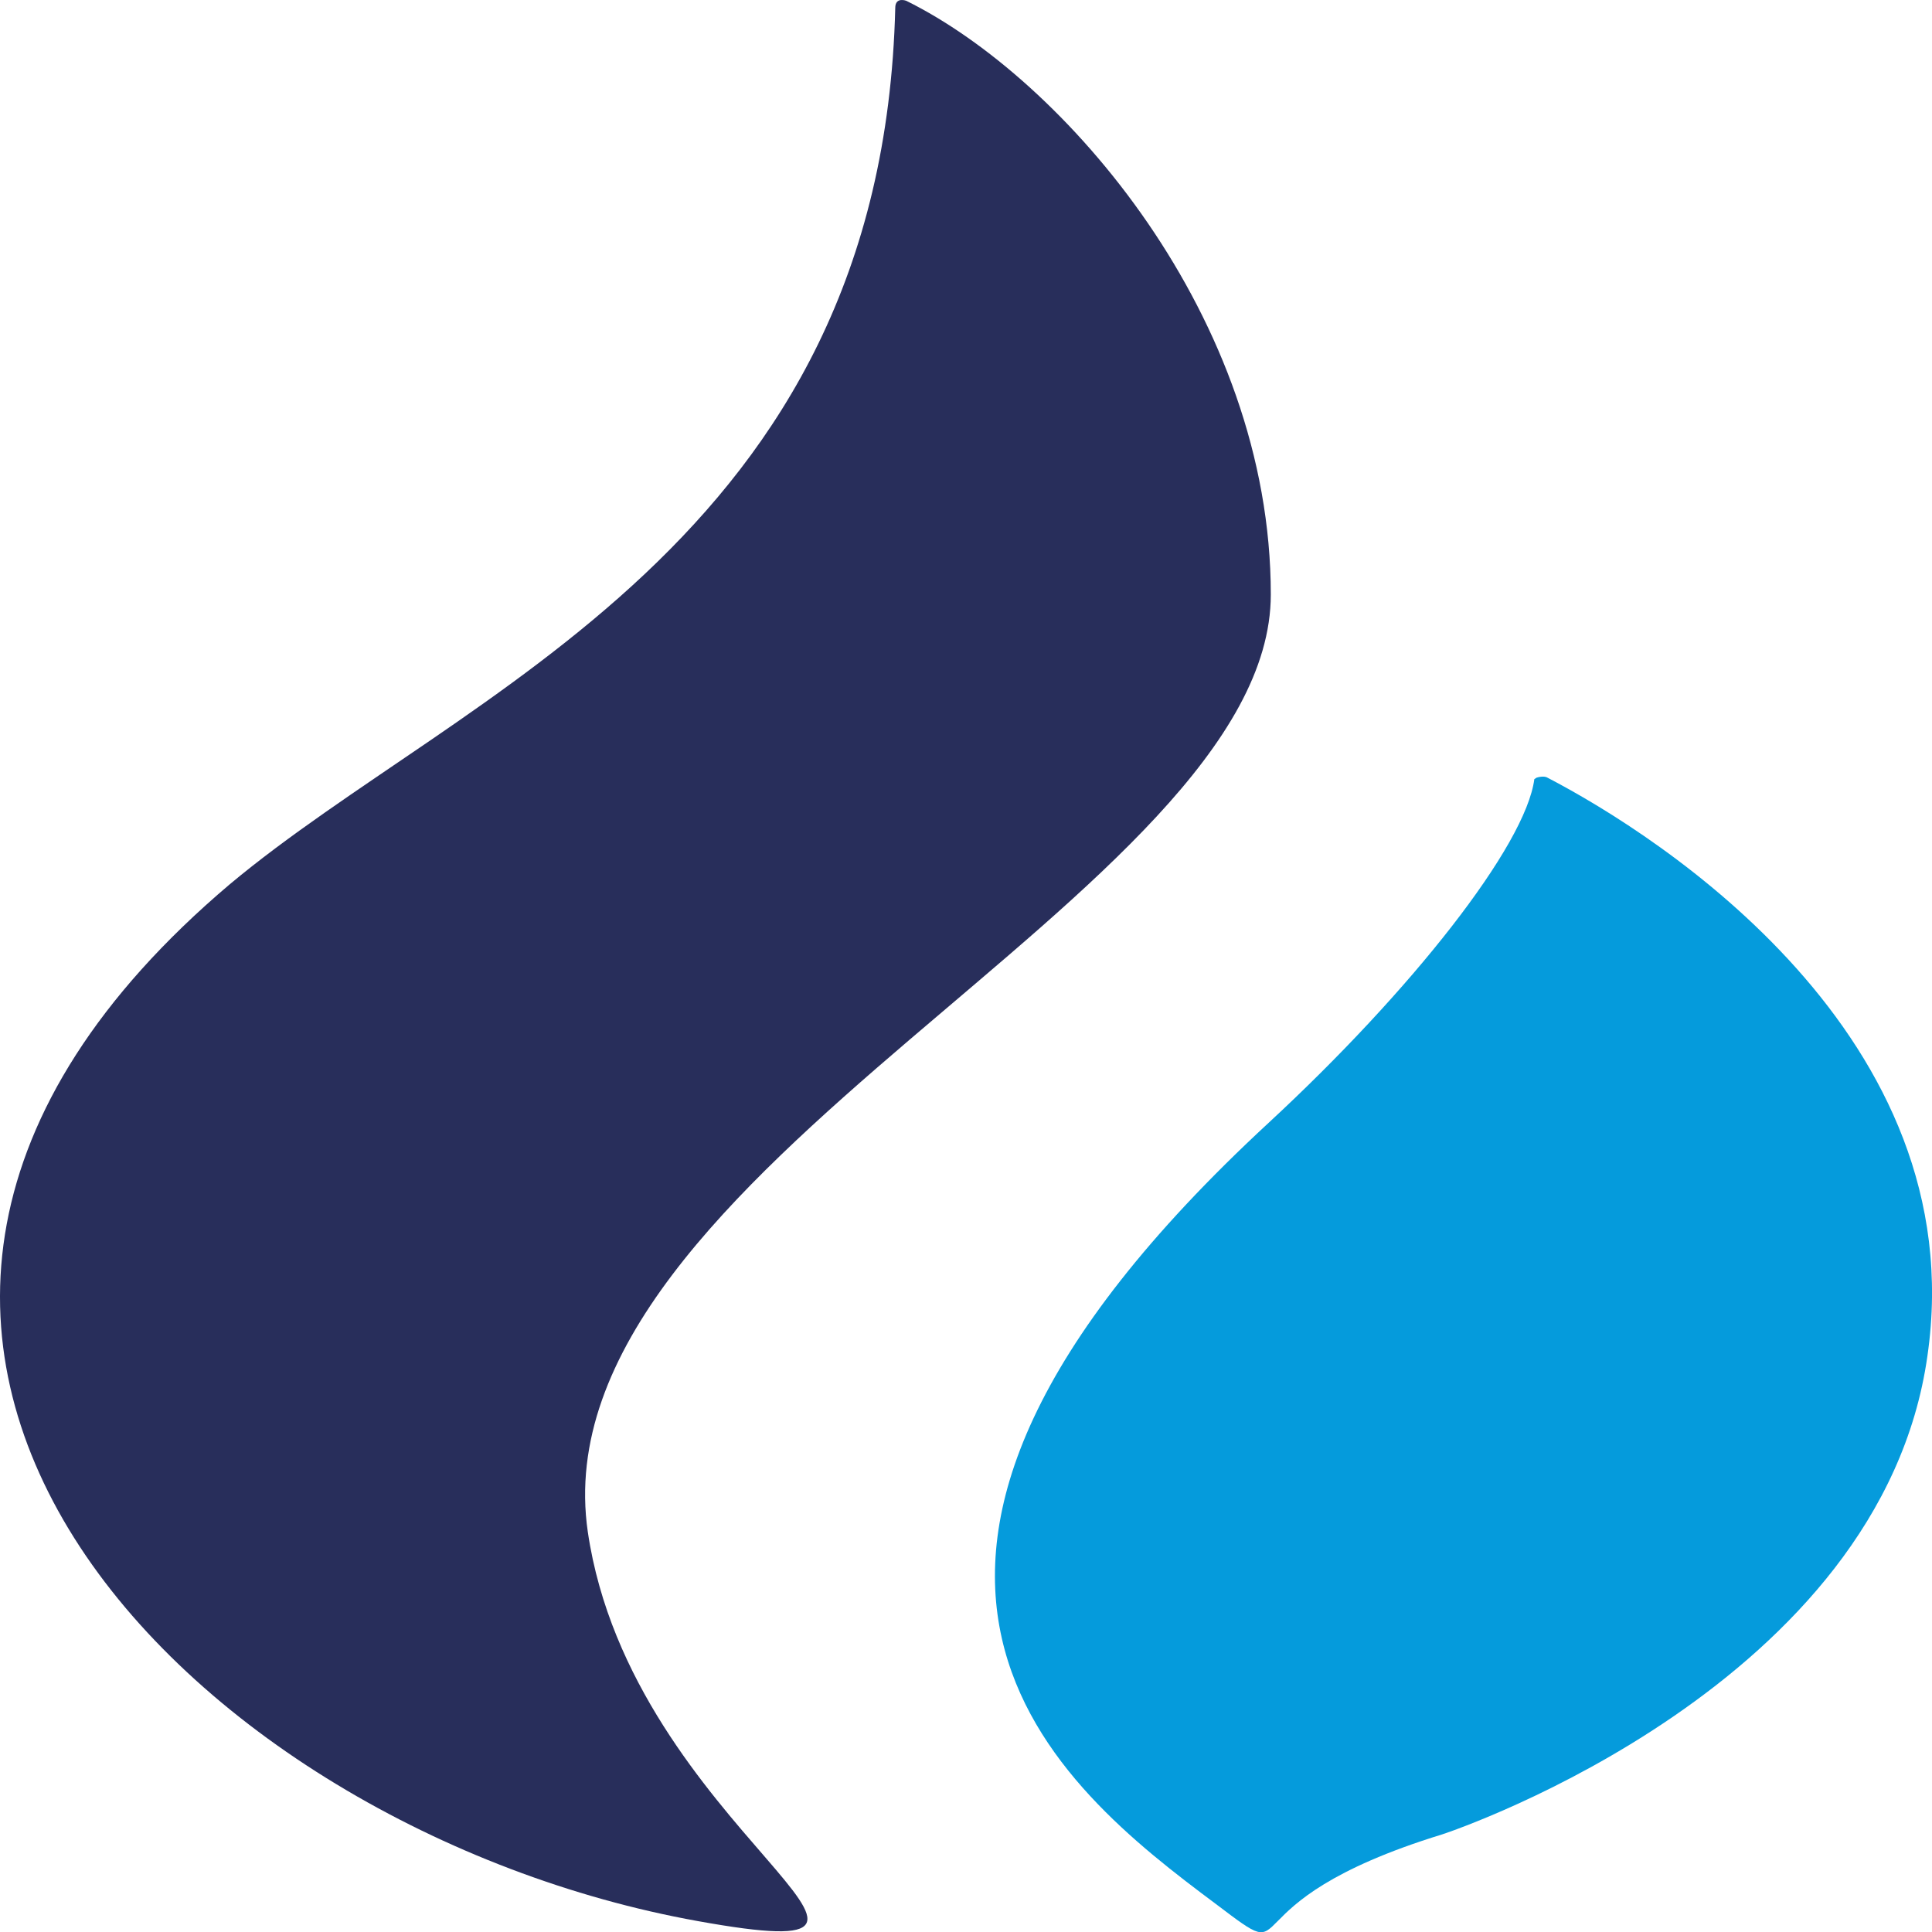 <?xml version="1.0" encoding="UTF-8" standalone="no"?>
<svg
   enable-background="new 0 0 88 135.9"
   viewBox="0 0 512 512"
   version="1.1"
   id="svg2301"
   sodipodi:docname="huobi.svg"
   width="512"
   height="512"
   inkscape:version="1.1.1 (3bf5ae0d25, 2021-09-20)"
   xmlns:inkscape="http://www.inkscape.org/namespaces/inkscape"
   xmlns:sodipodi="http://sodipodi.sourceforge.net/DTD/sodipodi-0.dtd"
   xmlns="http://www.w3.org/2000/svg"
   xmlns:svg="http://www.w3.org/2000/svg">
  <defs
     id="defs2305" />
  <sodipodi:namedview
     id="namedview2303"
     pagecolor="#ffffff"
     bordercolor="#666666"
     borderopacity="1.0"
     inkscape:pageshadow="2"
     inkscape:pageopacity="0.0"
     inkscape:pagecheckerboard="0"
     showgrid="false"
     fit-margin-top="0"
     fit-margin-left="0"
     fit-margin-right="0"
     fit-margin-bottom="0"
     inkscape:zoom="0.71284032"
     inkscape:cx="244.79535"
     inkscape:cy="333.17419"
     inkscape:window-width="1920"
     inkscape:window-height="1013"
     inkscape:window-x="-9"
     inkscape:window-y="-9"
     inkscape:window-maximized="1"
     inkscape:current-layer="svg2301" />
  <g
     id="g2389"
     transform="matrix(5.82,0,0,3.764,0.38,0.207)"
     inkscape:export-filename="C:\Users\Piyantha.K\Documents\Superalgos\Projects\Foundations\Icons-SVG-Sources\exchanges\New folder\huobi.png"
     inkscape:export-xdpi="96"
     inkscape:export-ydpi="96">
    <path
       d="M 57.8,41.8 C 57.8,22.3 48.4,5.5 41.2,0 c 0,0 -0.5,-0.3 -0.5,0.5 -0.6,37.7 -19.7,48 -30.3,61.7 -24.3,31.8 -1.7,66.6 21.3,73 12.9,3.6 -3,-6.4 -5,-27.4 -2.4,-25.5 31.1,-44.9 31.1,-66"
       fill="#282e5b"
       id="path2297" />
    <path
       d="m 70.4,54.7 c -0.1,-0.1 -0.3,-0.1 -0.5,0 0,0 0,0 -0.1,0.1 -0.4,4.7 -5.6,14.9 -12.1,24.2 -22.1,31.6 -9.5,46.8 -2.4,55 4.1,4.8 0,0 10.3,-4.9 0.8,-0.4 20,-10.6 22.1,-33.7 C 89.8,72.9 75.5,58.8 70.4,54.7"
       fill="#059bdc"
       id="path2299" />
  </g>
</svg>
